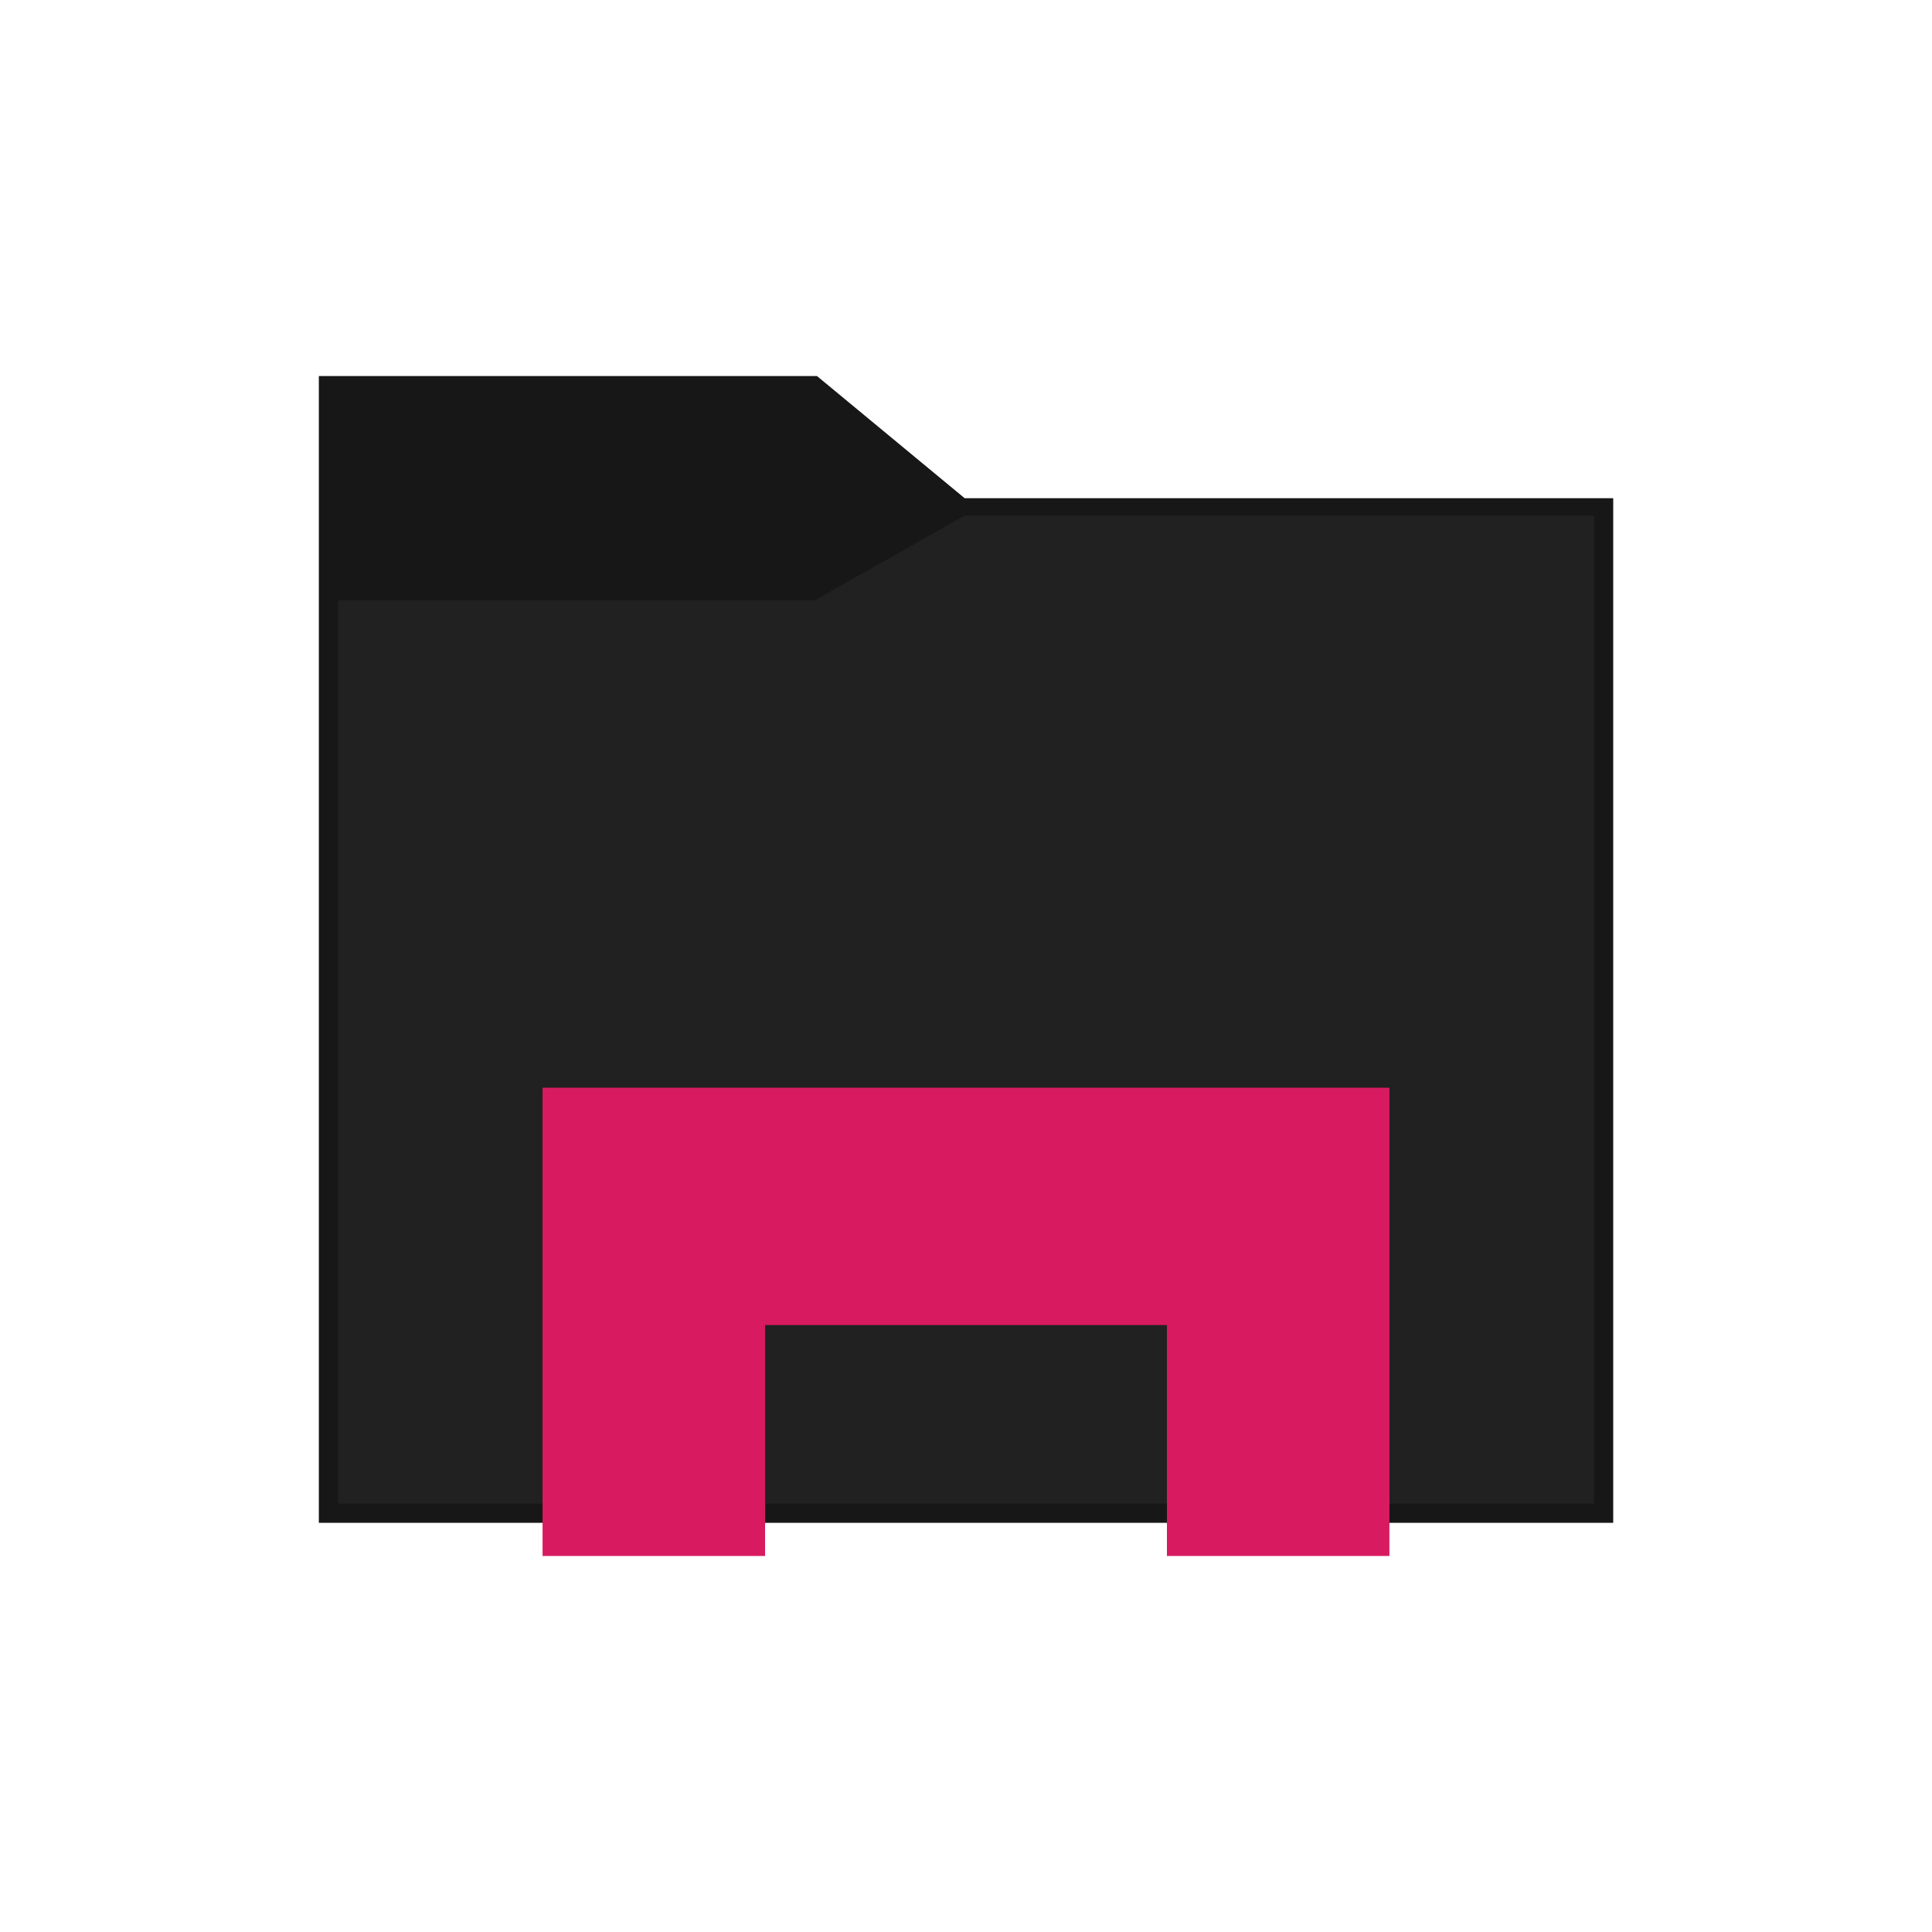 <svg xmlns="http://www.w3.org/2000/svg" viewBox="0 0 300 300"><defs><style>.cls-1{fill:#171717;stroke:#171717;}.cls-1,.cls-2,.cls-3{stroke-miterlimit:10;}.cls-2{fill:#212121;stroke:#212121;}.cls-3{fill:#d81b61;stroke:#d81b61;}.cls-4{fill:none;}</style></defs><title>Customa-Explorer</title><g id="Layer_2" data-name="Layer 2"><g id="Layer_1-2" data-name="Layer 1"><g id="Layer_2-2" data-name="Layer 2"><g id="Layer_1-2-2" data-name="Layer 1-2"><g id="Icon"><polygon class="cls-1" points="50.01 58.89 50.01 235.96 250 235.96 250 77.86 149.61 77.86 126.68 58.89 50.01 58.89"/><polygon class="cls-2" points="126.68 93.7 52.99 93.7 52.99 232.97 247.02 232.97 247.02 80.53 150 80.53 126.68 93.7"/><polygon class="cls-3" points="215.25 241.11 215.25 169.4 84.75 169.4 84.75 241.11 118.3 241.11 118.3 205.25 181.7 205.25 181.7 241.11 215.25 241.11"/></g><rect class="cls-4" width="300" height="300"/></g></g></g></g></svg>